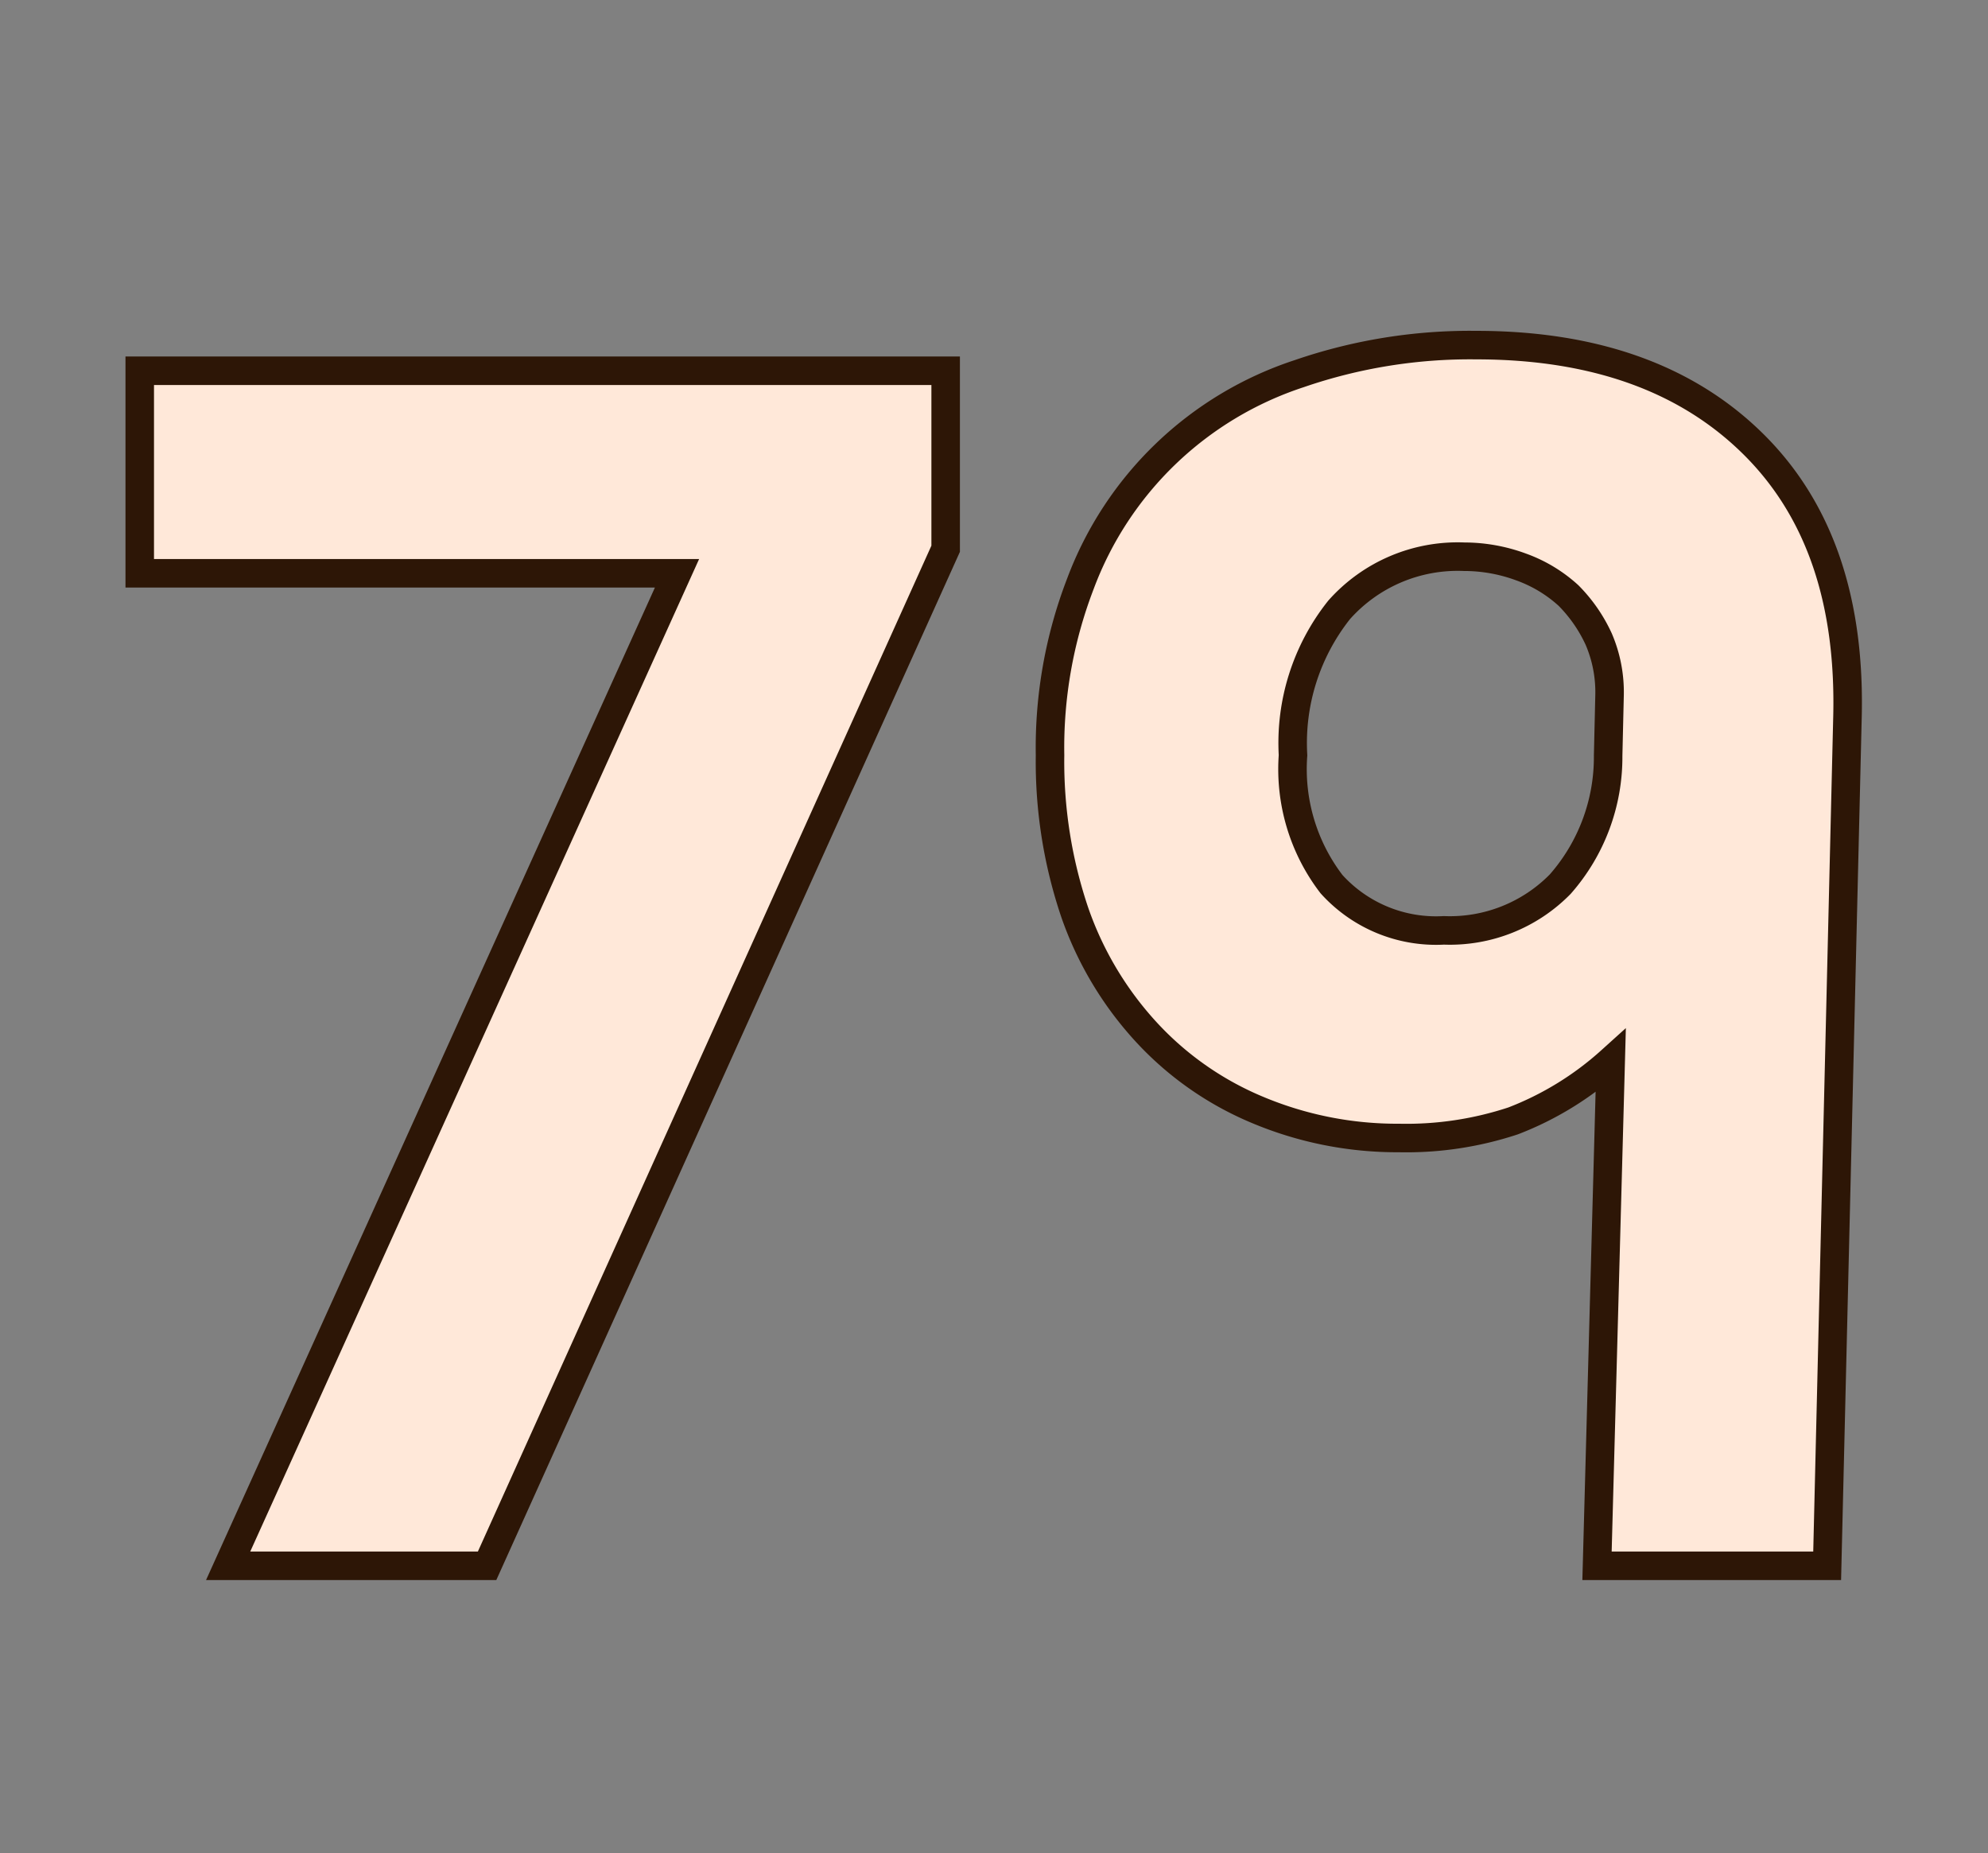 <svg id="Layer_1" data-name="Layer 1" xmlns="http://www.w3.org/2000/svg" viewBox="0 0 69.71 64.98"><rect x="0" y="0" width="69.71" height="64.98" fill="#808080" stroke="none"/><defs><style>.cls-1{fill:#ffe8d9;stroke:#2d1606;stroke-miterlimit:10;}</style></defs><path class="cls-1" d="M17.08,54.9H8L23.74,20.1H4.9V13H33.16v6.24Z"/><path class="cls-1" d="M64.07,54.9H56l.48-17.7a11,11,0,0,1-3.42,2.1,11.92,11.92,0,0,1-4,.6,12.64,12.64,0,0,1-5-1,11.11,11.11,0,0,1-3.88-2.73A12,12,0,0,1,37.69,32a16.48,16.48,0,0,1-.87-5.52,16,16,0,0,1,1.06-6,12.27,12.27,0,0,1,7.68-7.38,18.41,18.41,0,0,1,6.2-1c4.16,0,7.4,1.17,9.73,3.48s3.41,5.54,3.29,9.66ZM56.44,24.36a4.71,4.71,0,0,0-.38-1.95A5.31,5.31,0,0,0,55,20.88a4.93,4.93,0,0,0-1.66-1,5.76,5.76,0,0,0-2-.36,5.56,5.56,0,0,0-4.38,1.86,7.5,7.5,0,0,0-1.62,5.1A6.63,6.63,0,0,0,46.69,31a4.94,4.94,0,0,0,3.94,1.62A5.42,5.42,0,0,0,54.71,31a6.74,6.74,0,0,0,1.68-4.5Z"/></svg>